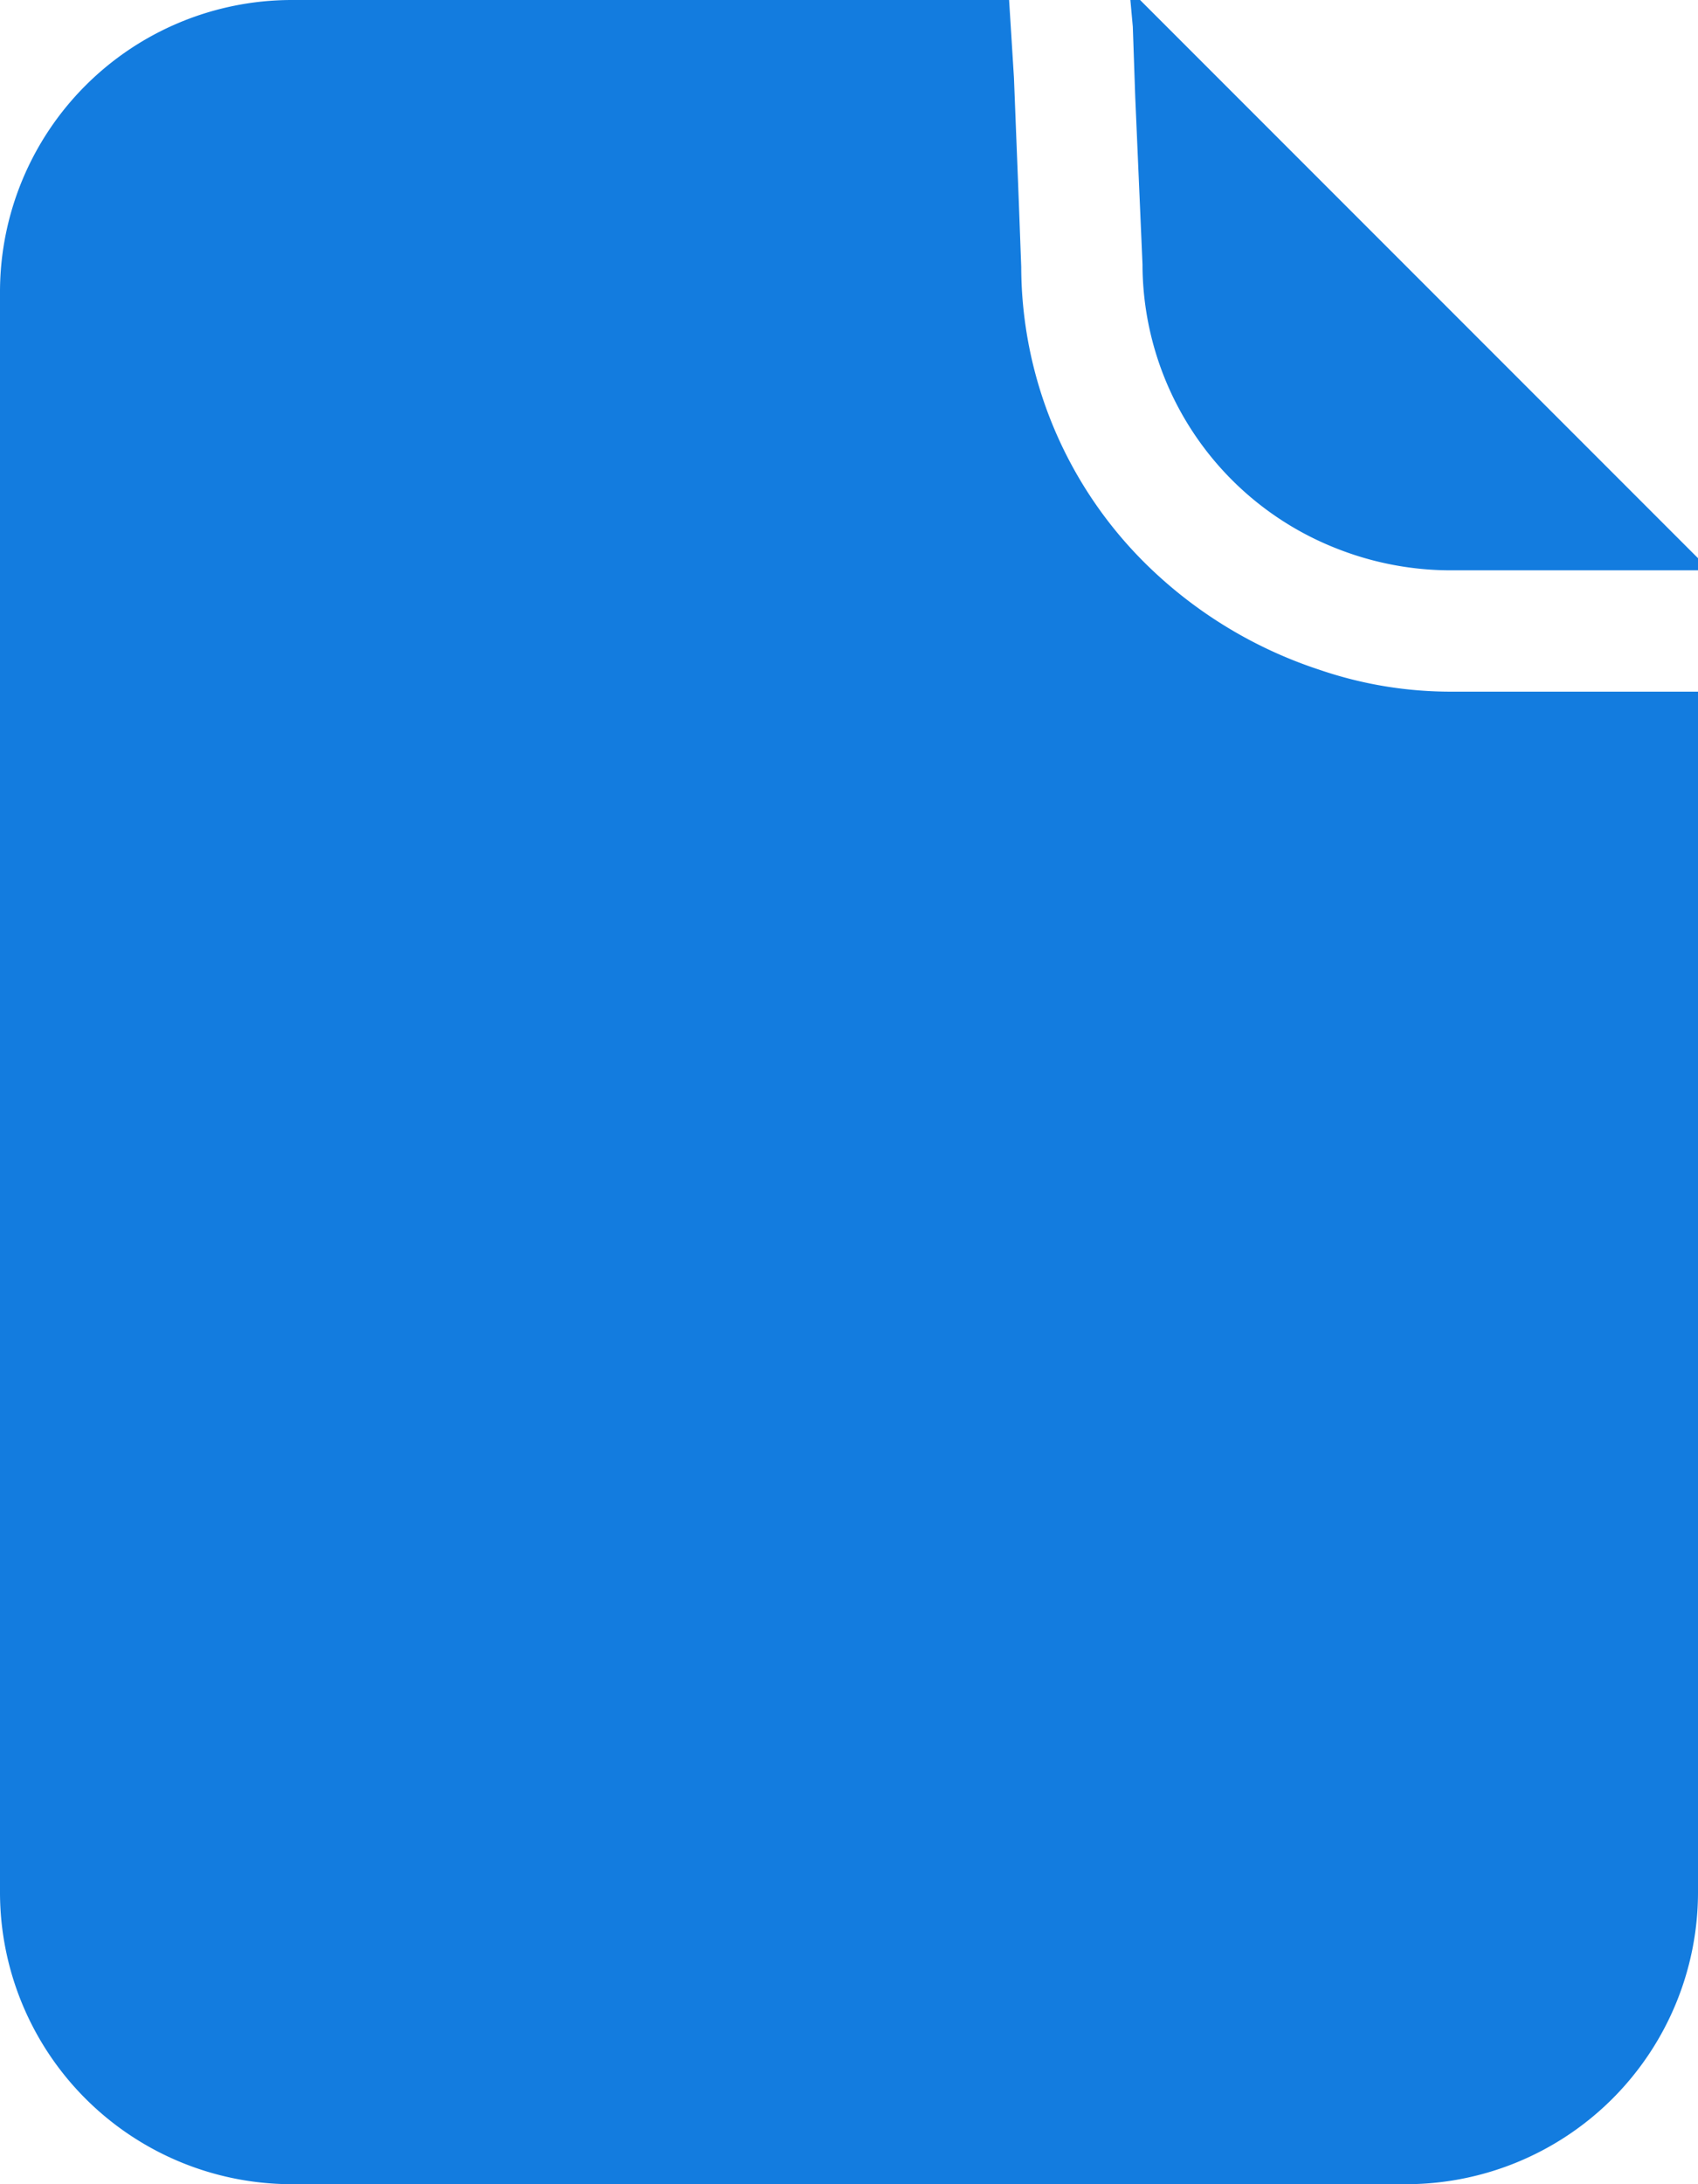 <svg xmlns="http://www.w3.org/2000/svg" width="14" height="18"><path data-name="Path 191" d="M14 4.6v.1h-2.02a2.561 2.561 0 01-.96-.18 2.52 2.52 0 01-1.6-2.32v-.02L9.36.8 9.34.22 9.32 0h.08l.08.08L14 4.6zm-2.02 1.1a3.339 3.339 0 01-1.1-.18 3.666 3.666 0 01-1.46-.9 3.452 3.452 0 01-1-2.42l-.02-.54L8.36.64 8.32 0H2.4A2.407 2.407 0 000 2.4v13.2A2.407 2.407 0 002.4 18h9.2a2.407 2.407 0 002.4-2.4V5.7z" fill="#137cdf"/></svg>